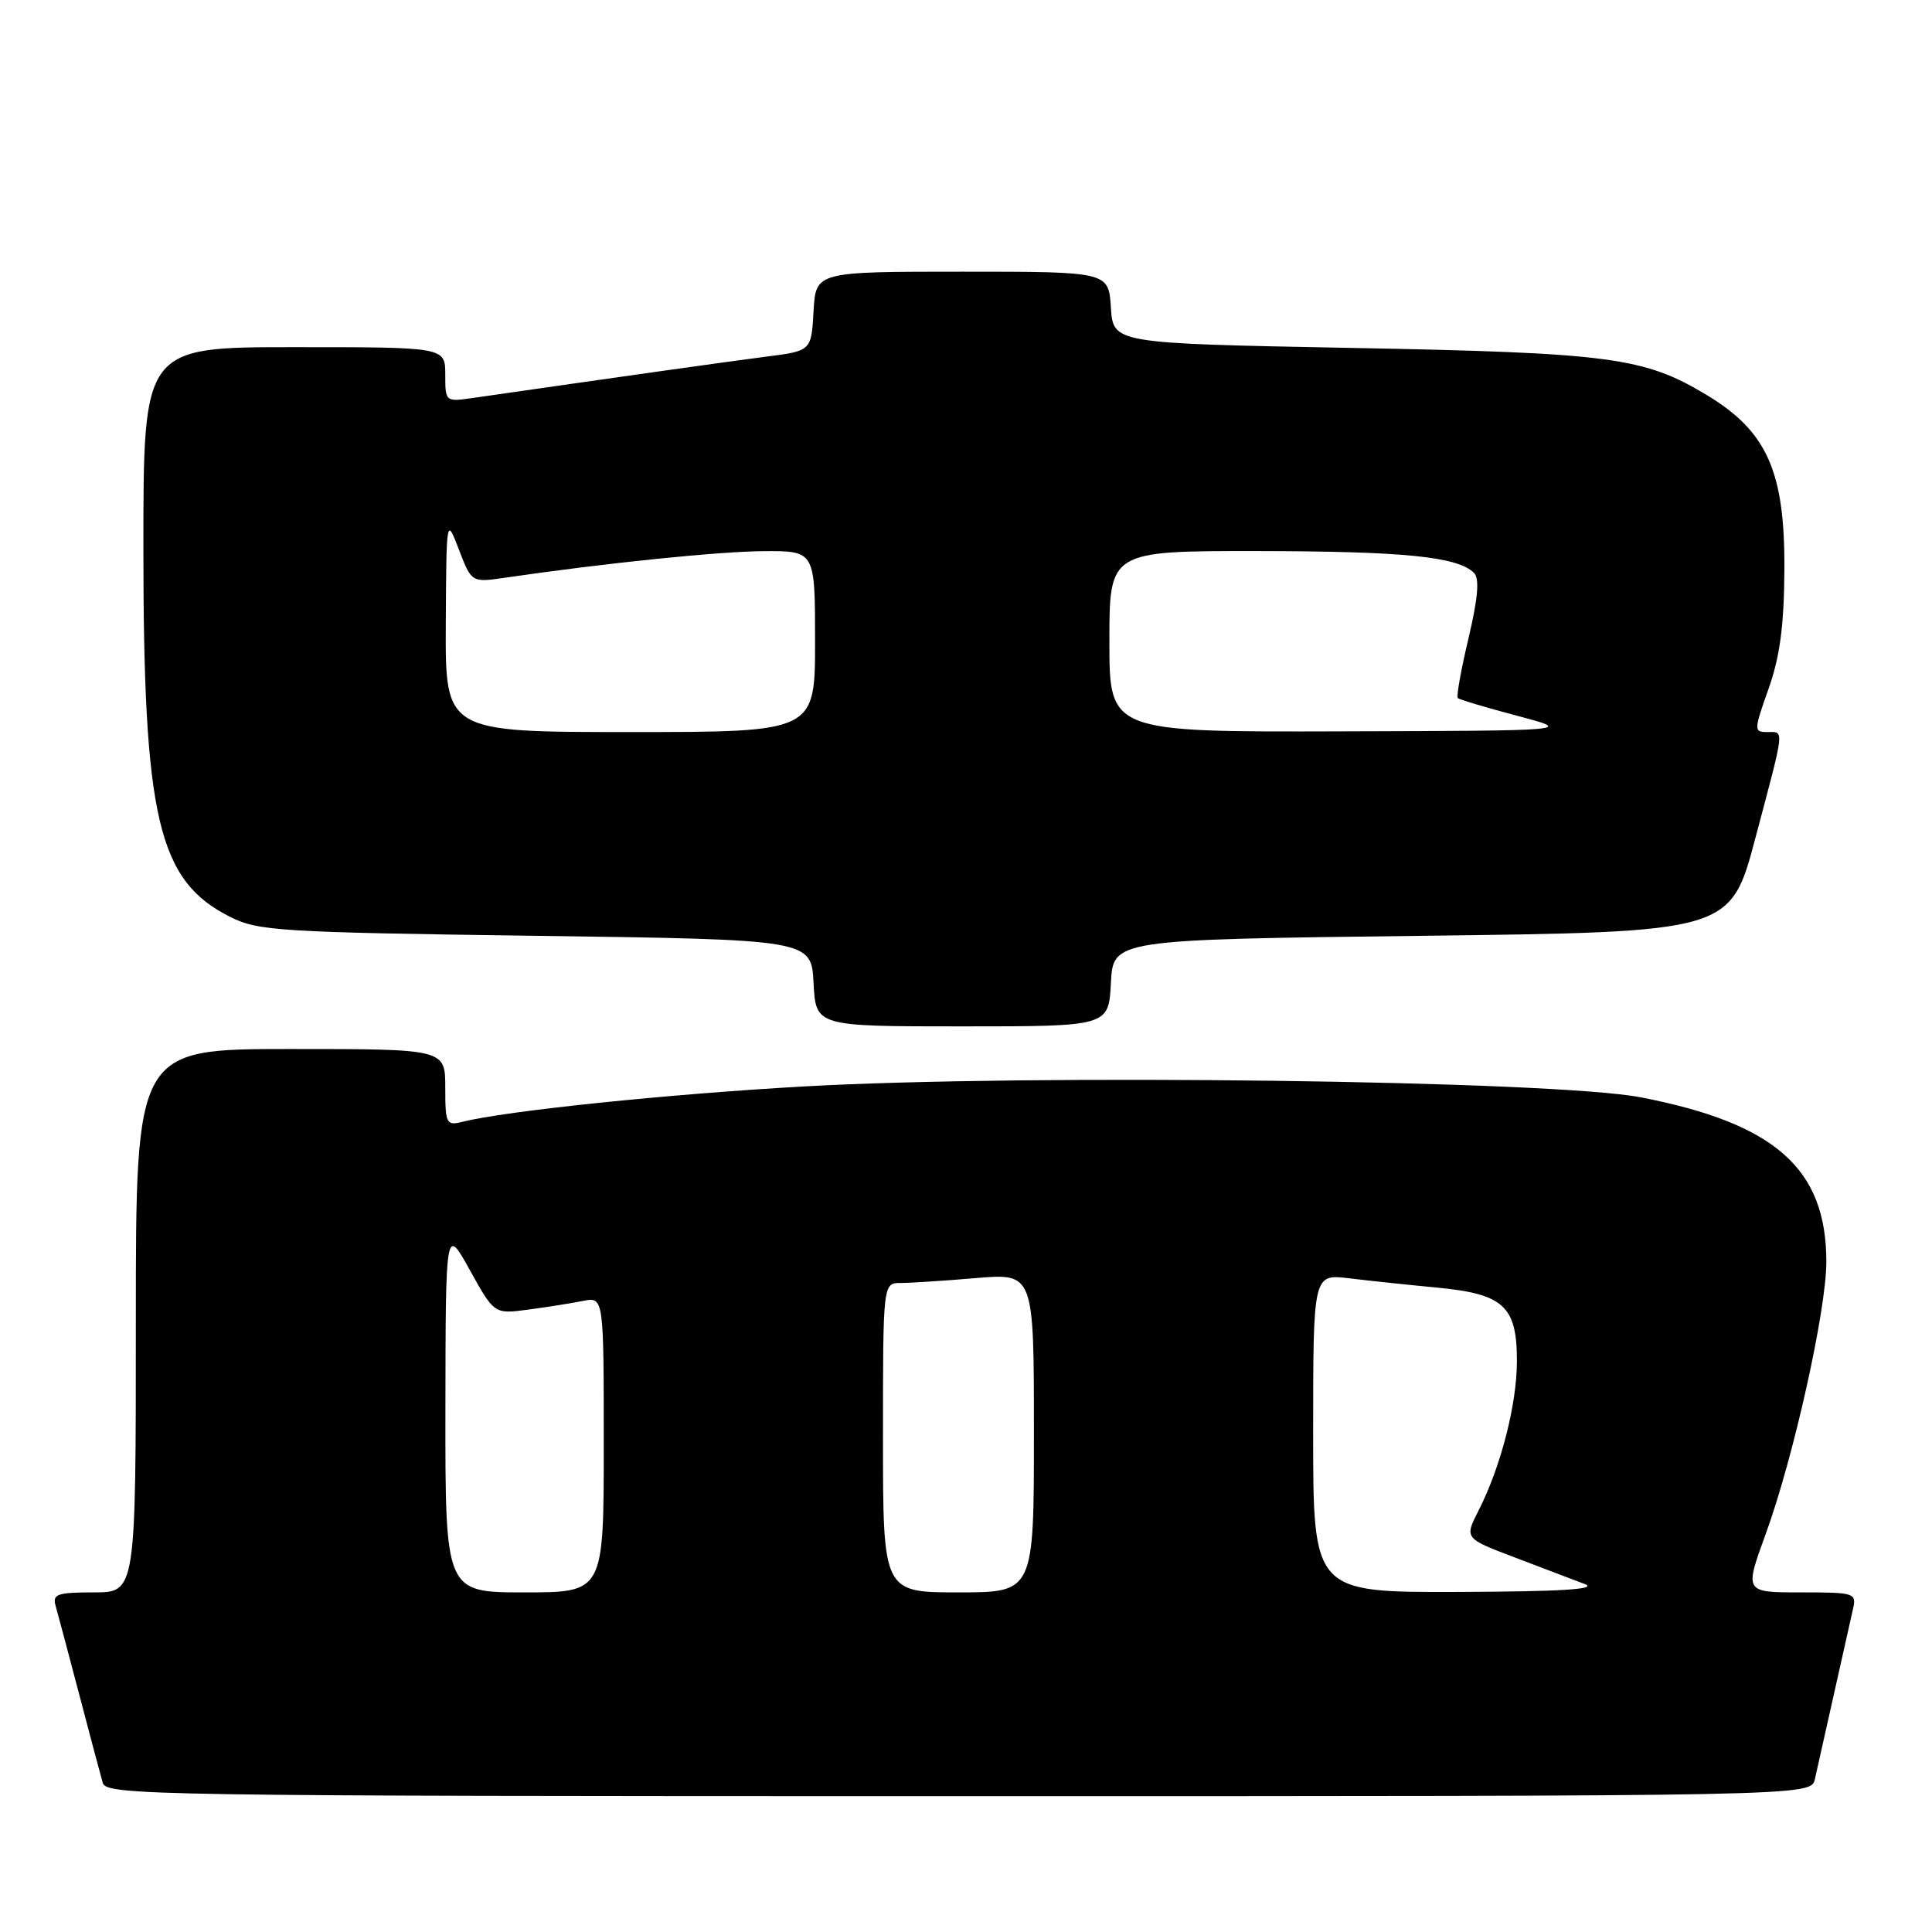 <?xml version="1.0" encoding="UTF-8" standalone="no"?>
<!DOCTYPE svg PUBLIC "-//W3C//DTD SVG 1.1//EN" "http://www.w3.org/Graphics/SVG/1.1/DTD/svg11.dtd" >
<svg xmlns="http://www.w3.org/2000/svg" xmlns:xlink="http://www.w3.org/1999/xlink" version="1.1" viewBox="0 0 256 256">
 <g >
 <path fill="currentColor"
d=" M 240.48 235.75 C 240.76 234.51 241.90 229.45 243.00 224.50 C 244.10 219.55 245.24 214.49 245.52 213.25 C 246.02 211.07 245.80 211.00 238.59 211.00 C 231.14 211.00 231.14 211.00 233.97 203.25 C 237.65 193.15 242.00 173.62 242.00 167.19 C 242.00 154.85 235.23 148.85 217.40 145.40 C 205.89 143.17 136.47 142.27 106.50 143.96 C 88.41 144.98 67.10 147.19 61.25 148.65 C 59.14 149.18 59.00 148.91 59.00 144.11 C 59.00 139.00 59.00 139.00 38.50 139.00 C 18.00 139.00 18.00 139.00 18.00 175.00 C 18.00 211.00 18.00 211.00 12.43 211.00 C 7.61 211.00 6.93 211.23 7.36 212.75 C 7.64 213.71 9.04 219.00 10.49 224.50 C 11.93 230.00 13.34 235.29 13.62 236.25 C 14.11 237.90 20.37 238.00 127.05 238.00 C 239.96 238.00 239.96 238.00 240.48 235.75 Z  M 147.20 130.25 C 147.50 124.50 147.50 124.50 188.40 124.00 C 229.30 123.50 229.30 123.50 232.61 111.00 C 236.55 96.16 236.46 97.00 234.16 97.00 C 232.38 97.00 232.39 96.77 234.35 91.25 C 235.85 86.99 236.40 82.89 236.44 75.48 C 236.52 62.46 234.15 57.15 226.10 52.31 C 217.84 47.34 213.36 46.75 179.00 46.10 C 147.50 45.50 147.50 45.50 147.20 40.75 C 146.89 36.00 146.89 36.00 127.50 36.00 C 108.10 36.00 108.10 36.00 107.80 41.25 C 107.50 46.50 107.50 46.50 101.50 47.26 C 96.51 47.90 82.28 49.91 62.75 52.72 C 59.01 53.26 59.00 53.26 59.00 49.63 C 59.00 46.00 59.00 46.00 39.00 46.00 C 19.00 46.00 19.00 46.00 19.00 72.55 C 19.00 108.50 20.93 116.69 30.51 121.50 C 34.22 123.36 37.06 123.54 71.00 124.00 C 107.50 124.50 107.50 124.50 107.80 130.25 C 108.10 136.00 108.10 136.00 127.50 136.00 C 146.90 136.00 146.90 136.00 147.20 130.25 Z  M 59.02 186.75 C 59.05 162.50 59.05 162.50 62.27 168.32 C 65.50 174.13 65.50 174.13 70.00 173.53 C 72.47 173.20 75.74 172.68 77.25 172.38 C 80.00 171.84 80.00 171.84 80.00 191.42 C 80.00 211.00 80.00 211.00 69.50 211.00 C 59.00 211.00 59.00 211.00 59.02 186.75 Z  M 117.00 190.50 C 117.00 170.00 117.00 170.00 119.35 170.00 C 120.64 170.00 125.14 169.71 129.35 169.35 C 137.00 168.71 137.00 168.71 137.00 189.85 C 137.00 211.00 137.00 211.00 127.00 211.00 C 117.00 211.00 117.00 211.00 117.00 190.50 Z  M 174.00 189.91 C 174.00 168.81 174.00 168.81 178.75 169.38 C 181.36 169.70 186.60 170.25 190.38 170.61 C 199.24 171.45 201.00 173.06 201.00 180.32 C 201.00 186.08 198.88 194.33 195.91 200.17 C 194.04 203.84 194.04 203.84 200.77 206.39 C 204.47 207.79 208.62 209.37 210.00 209.90 C 211.76 210.59 206.81 210.89 193.25 210.94 C 174.00 211.00 174.00 211.00 174.00 189.91 Z  M 59.07 82.75 C 59.15 68.50 59.15 68.50 60.82 72.85 C 62.49 77.20 62.49 77.20 66.99 76.54 C 80.28 74.60 95.29 73.06 101.25 73.03 C 108.00 73.00 108.00 73.00 108.00 85.00 C 108.00 97.00 108.00 97.00 83.50 97.00 C 59.00 97.00 59.00 97.00 59.07 82.75 Z  M 147.00 85.00 C 147.00 73.00 147.00 73.00 166.75 73.02 C 186.07 73.05 193.16 73.76 195.31 75.91 C 196.06 76.66 195.85 79.20 194.59 84.55 C 193.60 88.72 192.96 92.29 193.16 92.49 C 193.36 92.69 196.89 93.75 201.01 94.84 C 208.50 96.82 208.50 96.82 177.75 96.91 C 147.00 97.00 147.00 97.00 147.00 85.00 Z "/>
</g>
</svg>